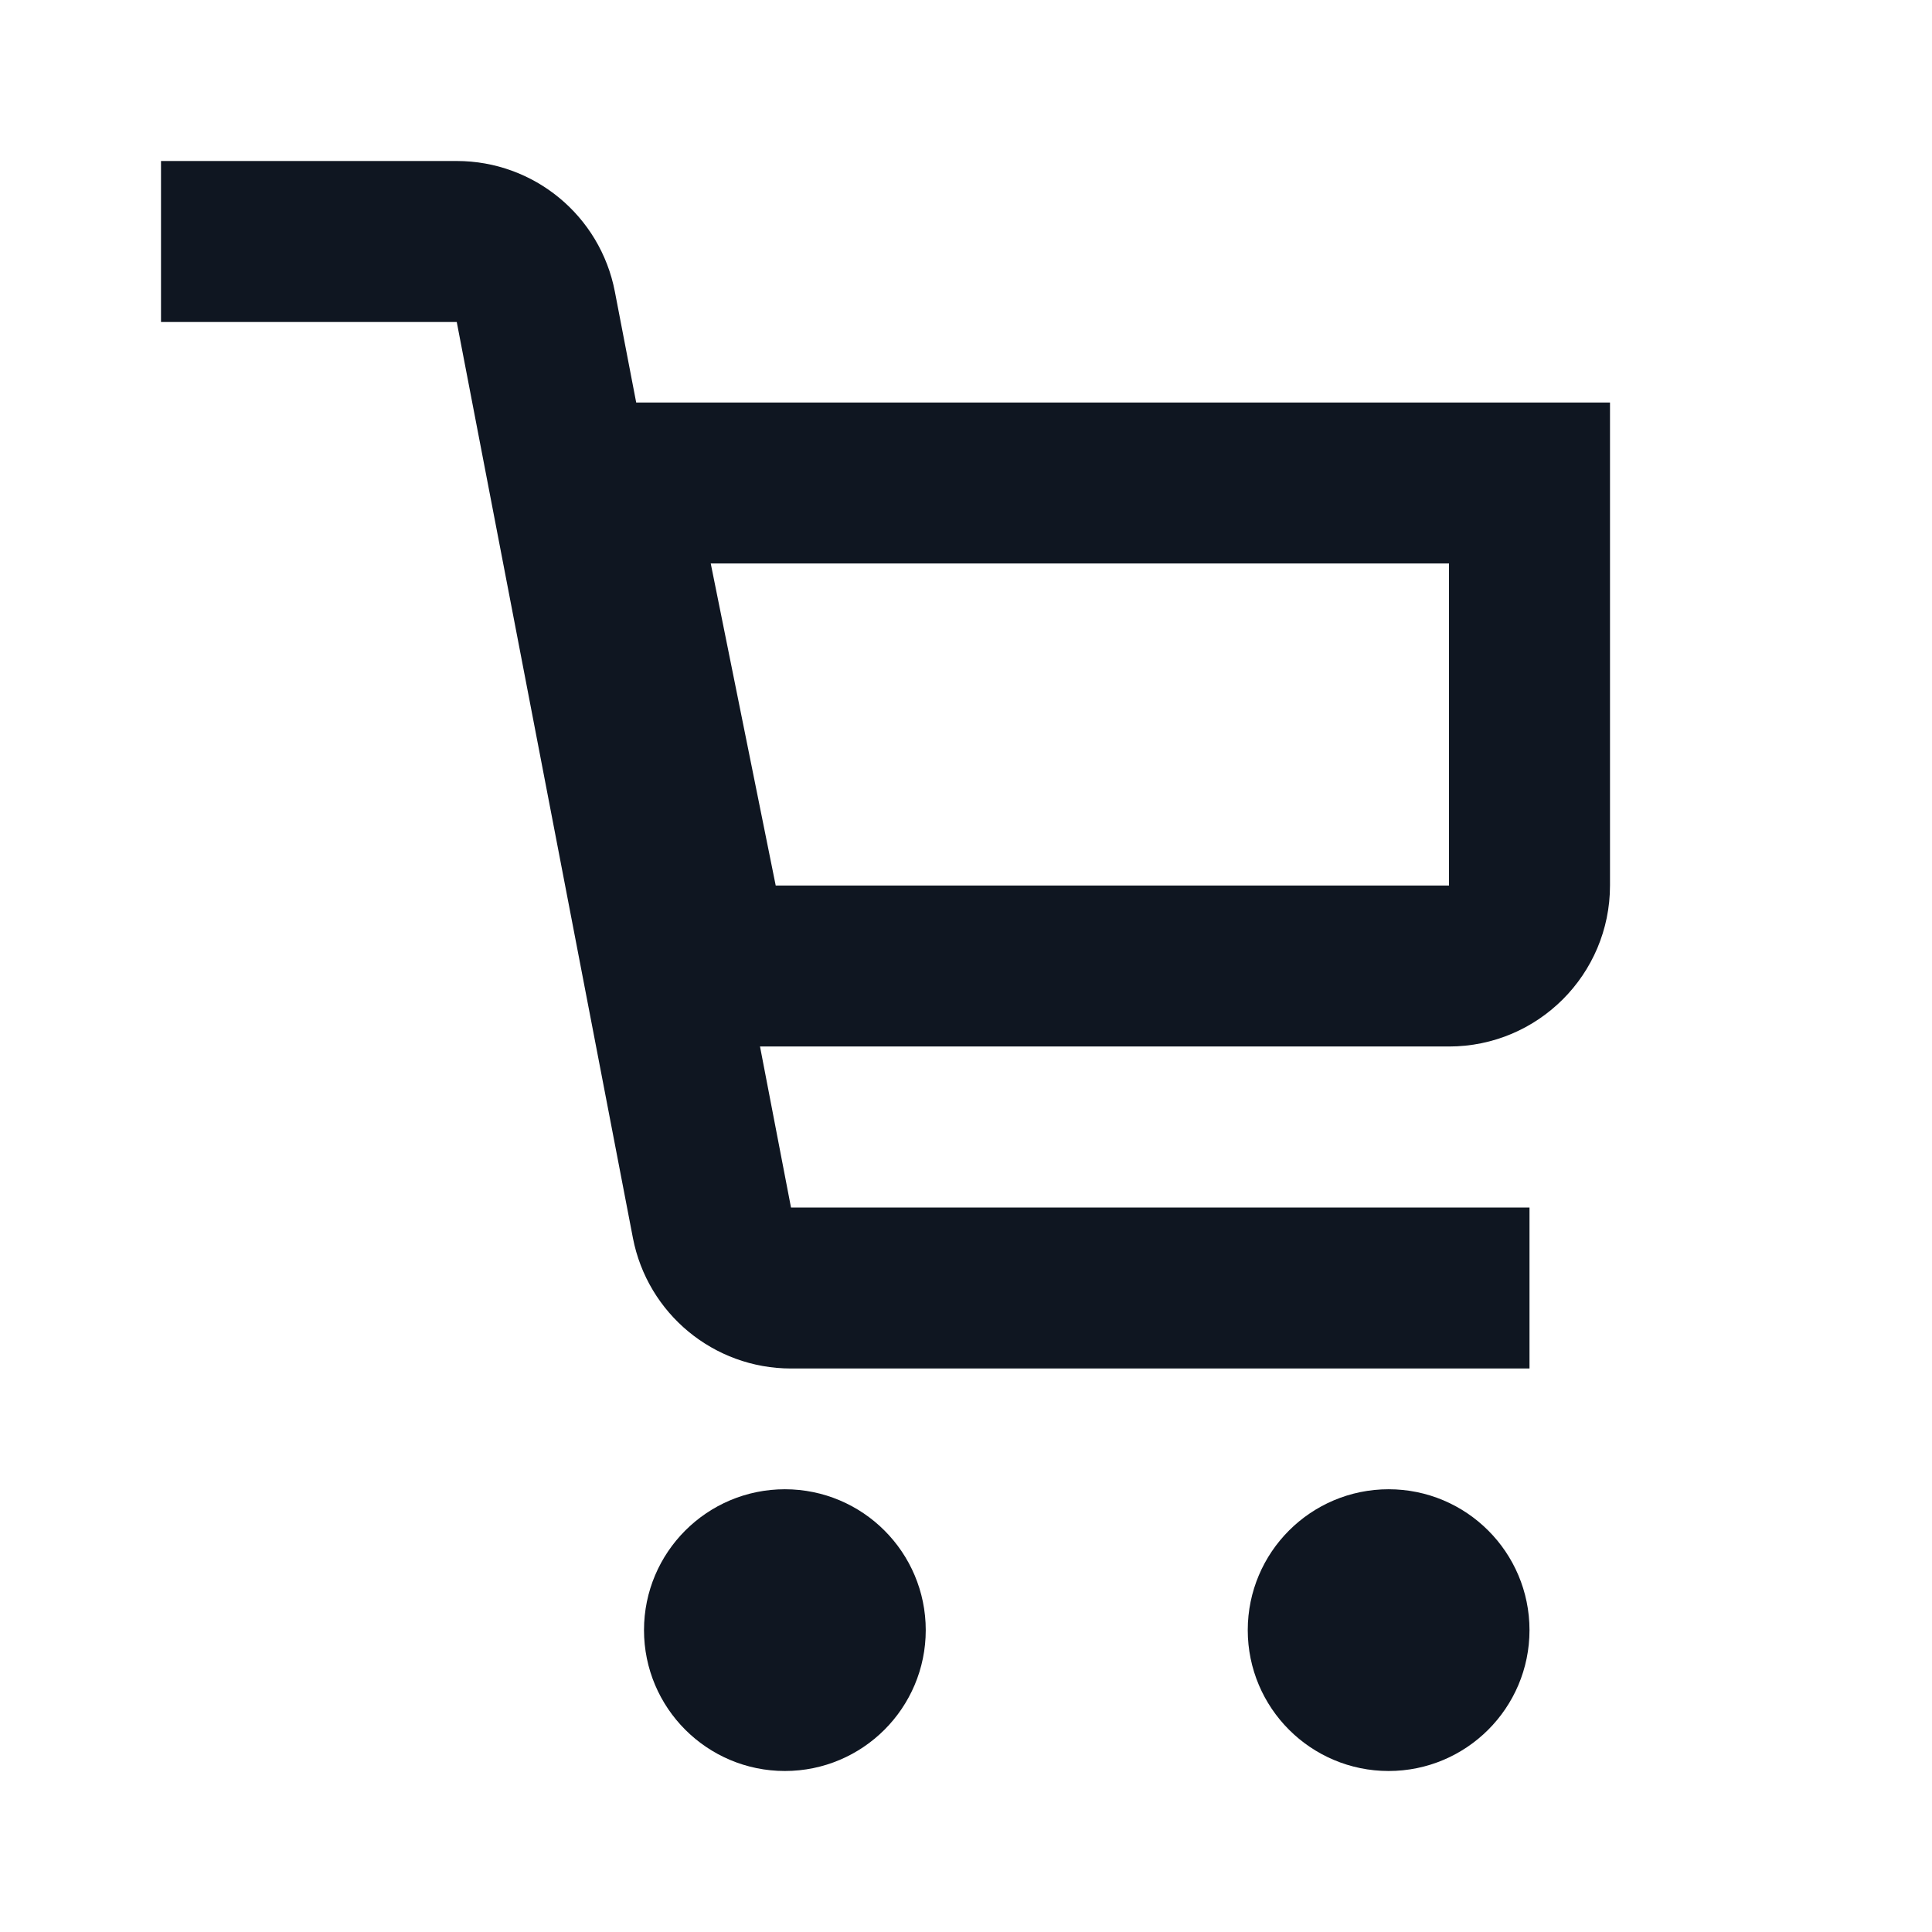 <svg width="24" height="24" viewBox="0 0 24 24" fill="none" xmlns="http://www.w3.org/2000/svg">
<path d="M6.165 3.906L6.087 3.5H5.674H2.5V2.5H5.674C6.393 2.5 7.011 3.01 7.147 3.717L7.412 5.094L7.49 5.5H7.903H19.5L19.5 11C19.5 11.828 18.828 12.5 18 12.5H9.441H8.836L8.95 13.094L9.335 15.094L9.413 15.5H9.826L18.5 15.5V16.5H9.826C9.107 16.5 8.489 15.989 8.353 15.283L6.165 3.906ZM8.829 6.5H8.218L8.339 7.099L9.146 11.099L9.227 11.5H9.636H18H18.5V11L18.5 7L18.5 6.5H18H8.829ZM18.5 20.25C18.5 20.94 17.94 21.5 17.25 21.5C16.56 21.5 16 20.94 16 20.25C16 19.56 16.56 19 17.25 19C17.94 19 18.5 19.56 18.5 20.25ZM11 20.25C11 20.94 10.44 21.5 9.75 21.5C9.06 21.5 8.5 20.94 8.5 20.25C8.5 19.56 9.06 19 9.75 19C10.44 19 11 19.56 11 20.25Z" fill="#0F1621" stroke="#0F1621"/>
</svg>

